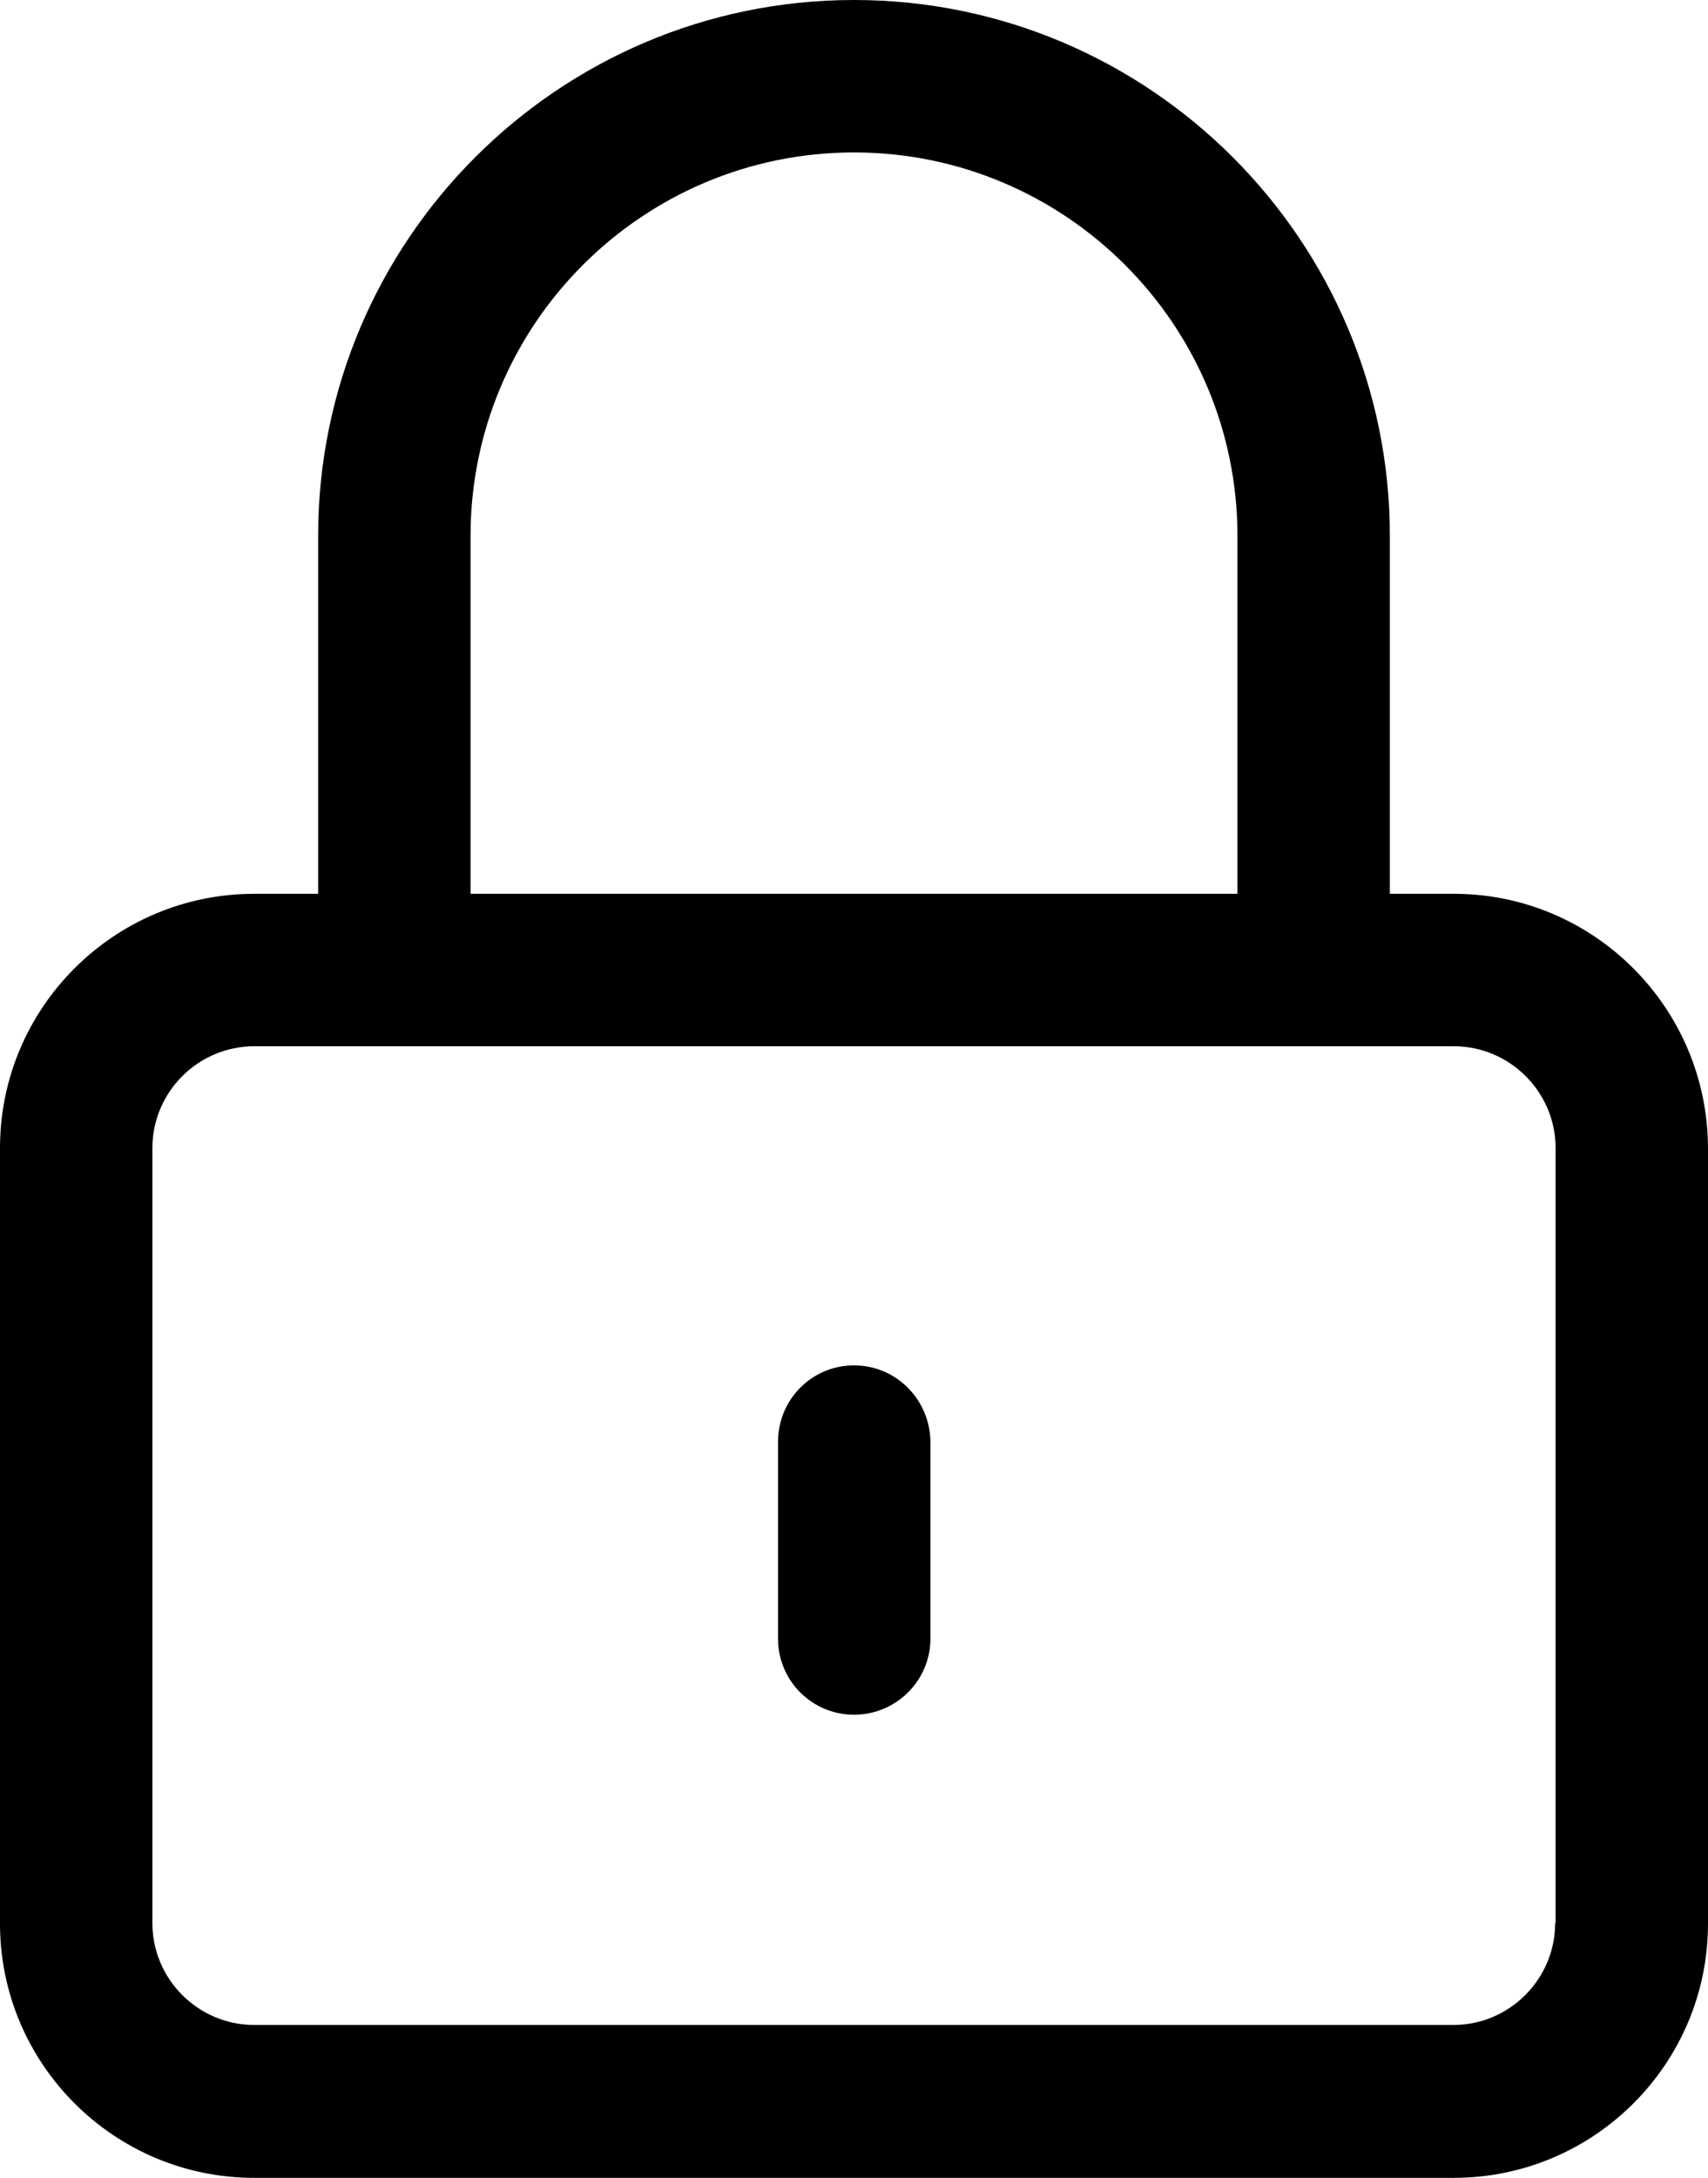 <?xml version="1.0" encoding="utf-8"?>
<!-- Generator: Adobe Illustrator 23.0.3, SVG Export Plug-In . SVG Version: 6.00 Build 0)  -->
<svg version="1.1" id="Capa_1" xmlns="http://www.w3.org/2000/svg" xmlns:xlink="http://www.w3.org/1999/xlink" x="0px" y="0px"
	 width="384.4px" height="490px" viewBox="0 0 384.4 490" style="enable-background:new 0 0 384.4 490;" xml:space="preserve">
<g>
	<g>
		<g>
			<path d="M327.2,201.1h-14.4v-80.5C312.8,54.1,258.7,0,192.2,0S71.6,54.1,71.6,120.6v80.5H57.2C25.7,201.1,0,226.7,0,258.3v174.5
				C0,464.3,25.6,490,57.2,490h270c31.5,0,57.2-25.6,57.2-57.2V258.3C384.3,226.7,358.7,201.1,327.2,201.1z M105.9,120.6
				c0-47.6,38.7-86.3,86.3-86.3s86.3,38.7,86.3,86.3v80.5H105.9V120.6z M350,432.7c0,12.6-10.3,22.9-22.9,22.9H57.2
				c-12.6,0-22.9-10.3-22.9-22.9V258.3c0-12.6,10.3-22.9,22.9-22.9h270c12.6,0,22.9,10.3,22.9,22.9v174.4L350,432.7L350,432.7z"/>
			<path d="M192.2,307.2c-9.5,0-17.1,7.7-17.1,17.2v44.3c0,9.5,7.7,17.1,17.1,17.1c9.5,0,17.2-7.7,17.2-17.1v-44.3
				C209.3,314.9,201.7,307.2,192.2,307.2z"/>
		</g>
	</g>
</g>
</svg>
